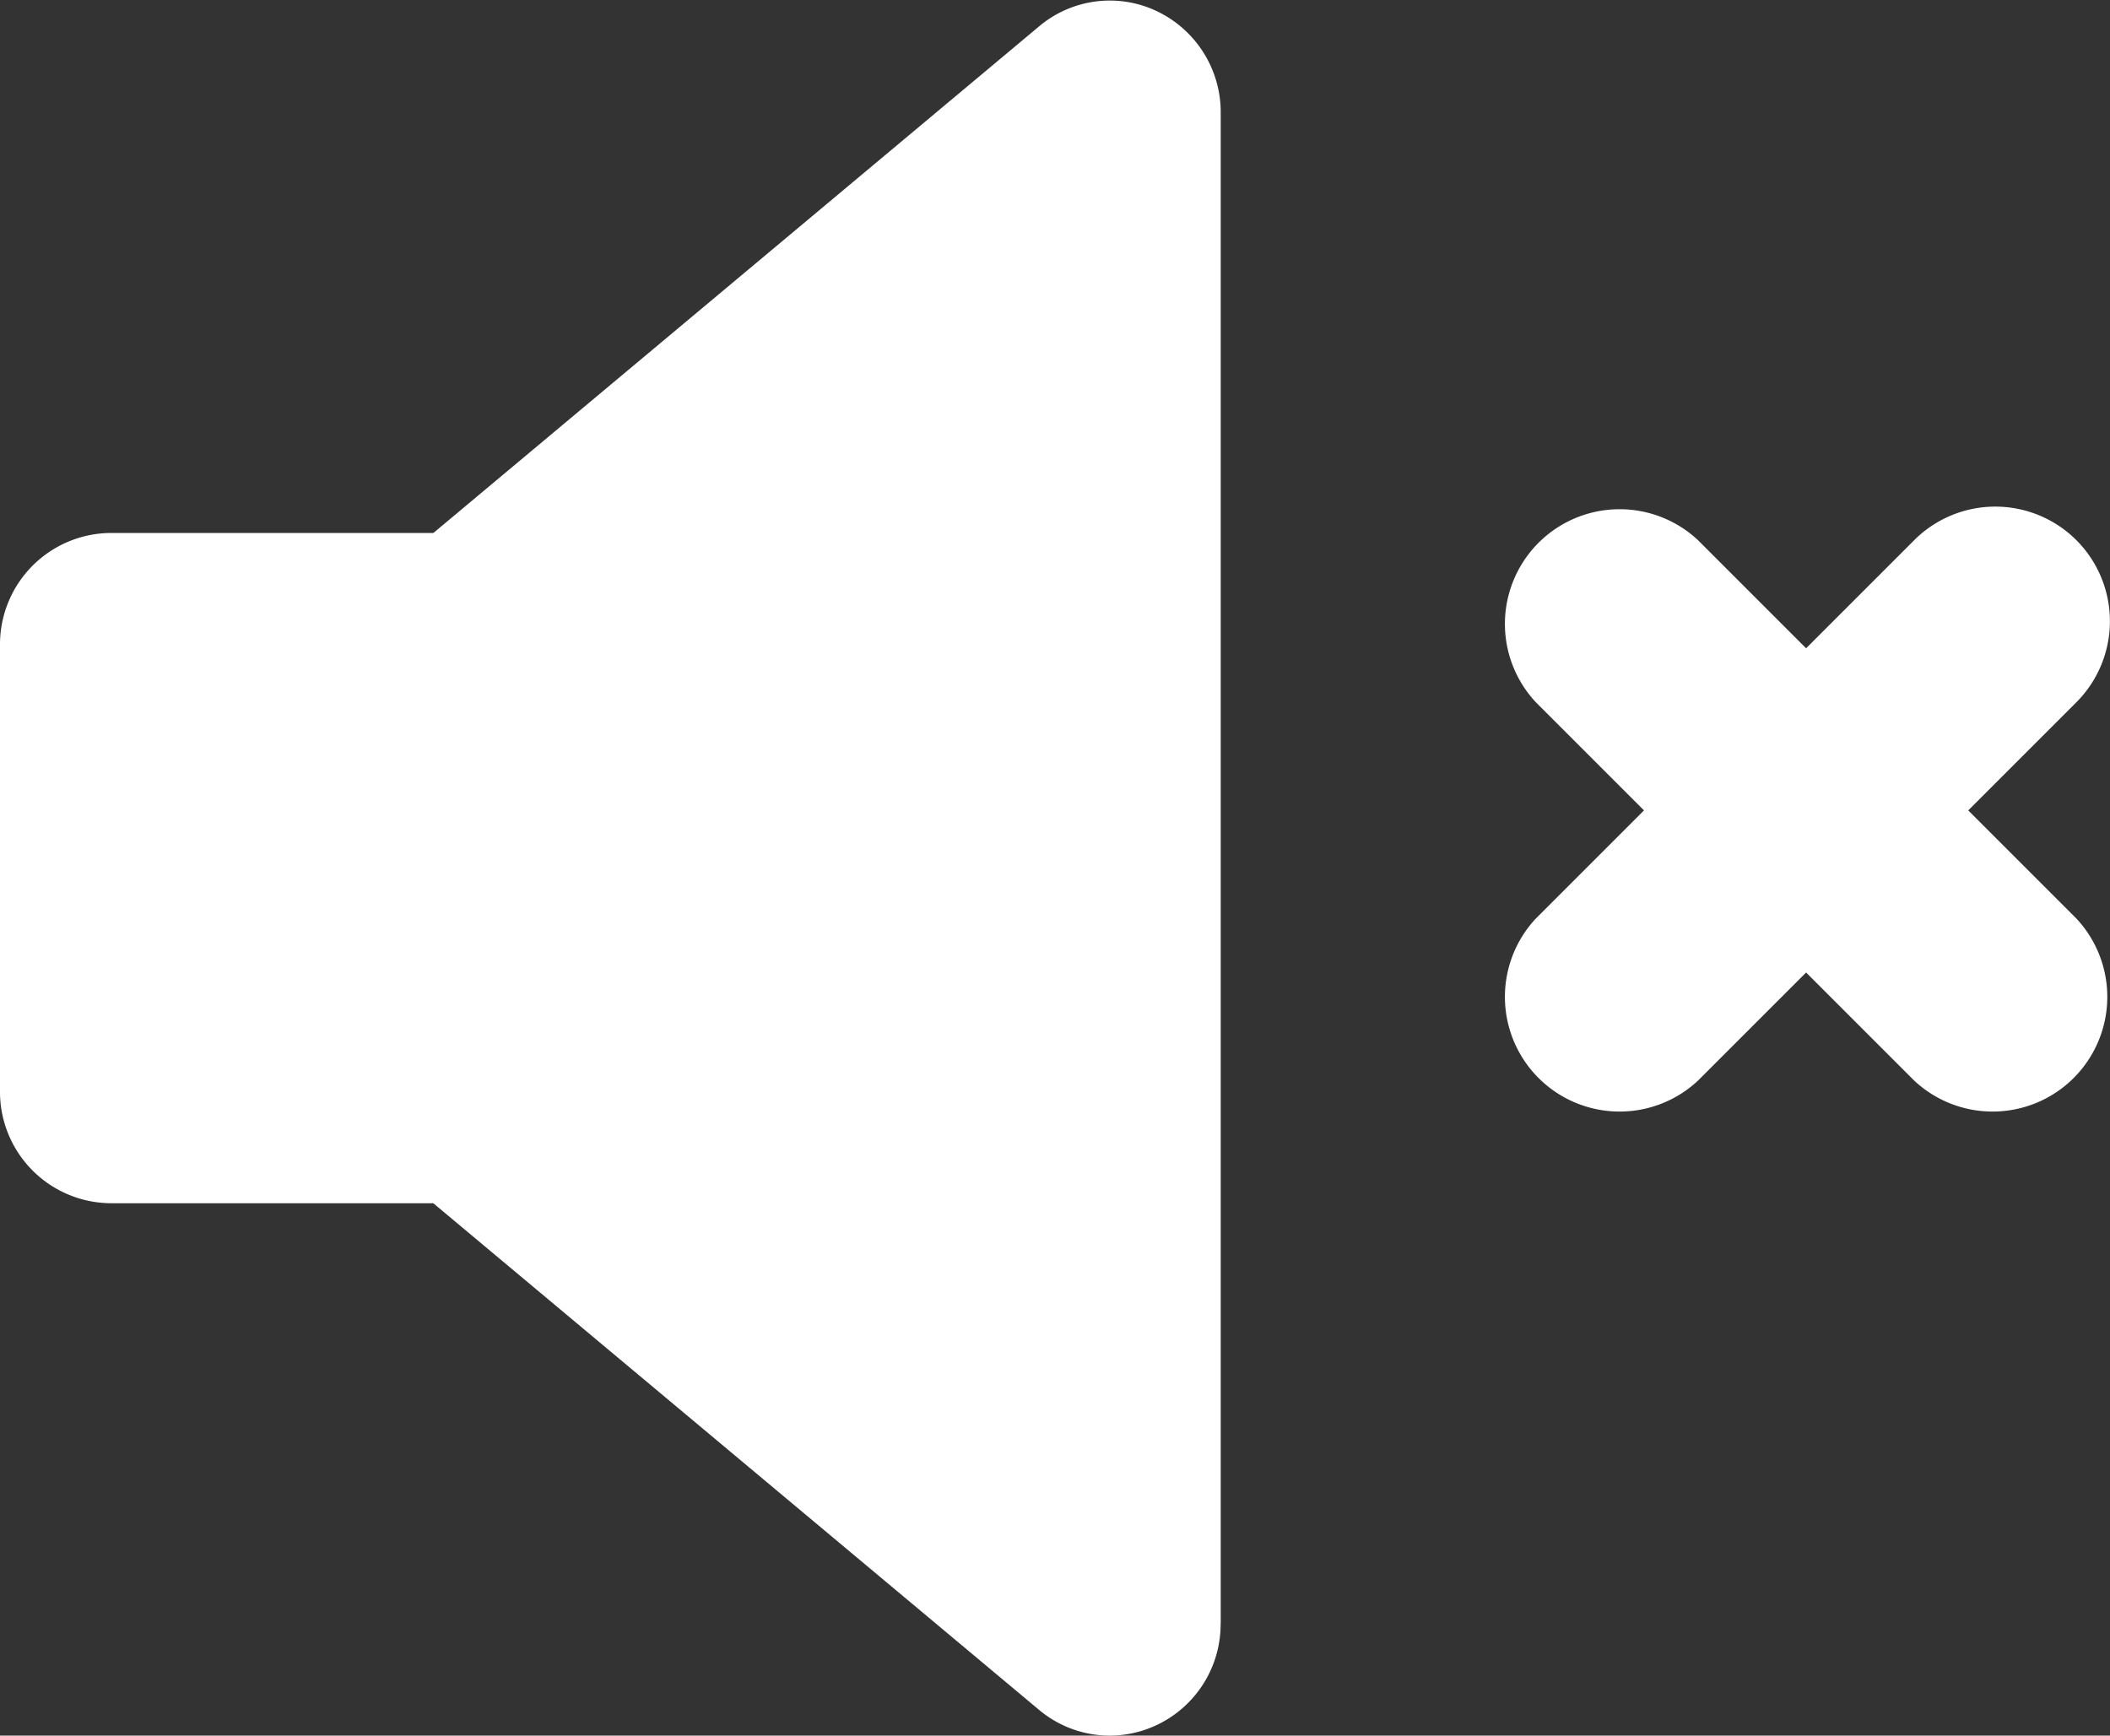 <svg xmlns="http://www.w3.org/2000/svg" width="20.823" height="17.129" viewBox="0 0 20.823 17.129">
  <rect x="0" y="0" width="20.823" height="17.129" fill="#333333" stroke="none"/>
  <g id="icon_off" data-name="icon off" transform="translate(-5266 -2092.018)">
    <path id="Path_1485" data-name="Path 1485" d="M12.046,29.607a1.1,1.1,0,0,1-.629,1,1.083,1.083,0,0,1-1.163-.149l-5.978-5H1.093A1.1,1.1,0,0,1,0,24.348v-4.4a1.1,1.1,0,0,1,1.093-1.105H4.277l5.978-5a1.082,1.082,0,0,1,1.163-.149,1.105,1.105,0,0,1,.629,1V29.607Z" transform="translate(5266 2078.435)" fill="#fff"/>
    <path id="XMLID_502_" d="M245.918,120.456a1.132,1.132,0,0,0-1.6,0l-1.067,1.067-1.067-1.067a1.132,1.132,0,0,0-1.6,1.6l1.067,1.067-1.067,1.067a1.132,1.132,0,0,0,1.6,1.6l1.067-1.067,1.067,1.067a1.132,1.132,0,0,0,1.6-1.6l-1.067-1.067,1.067-1.067A1.132,1.132,0,0,0,245.918,120.456Z" transform="translate(5040.573 1976.893)" fill="#fff"/>
  </g>
</svg>
